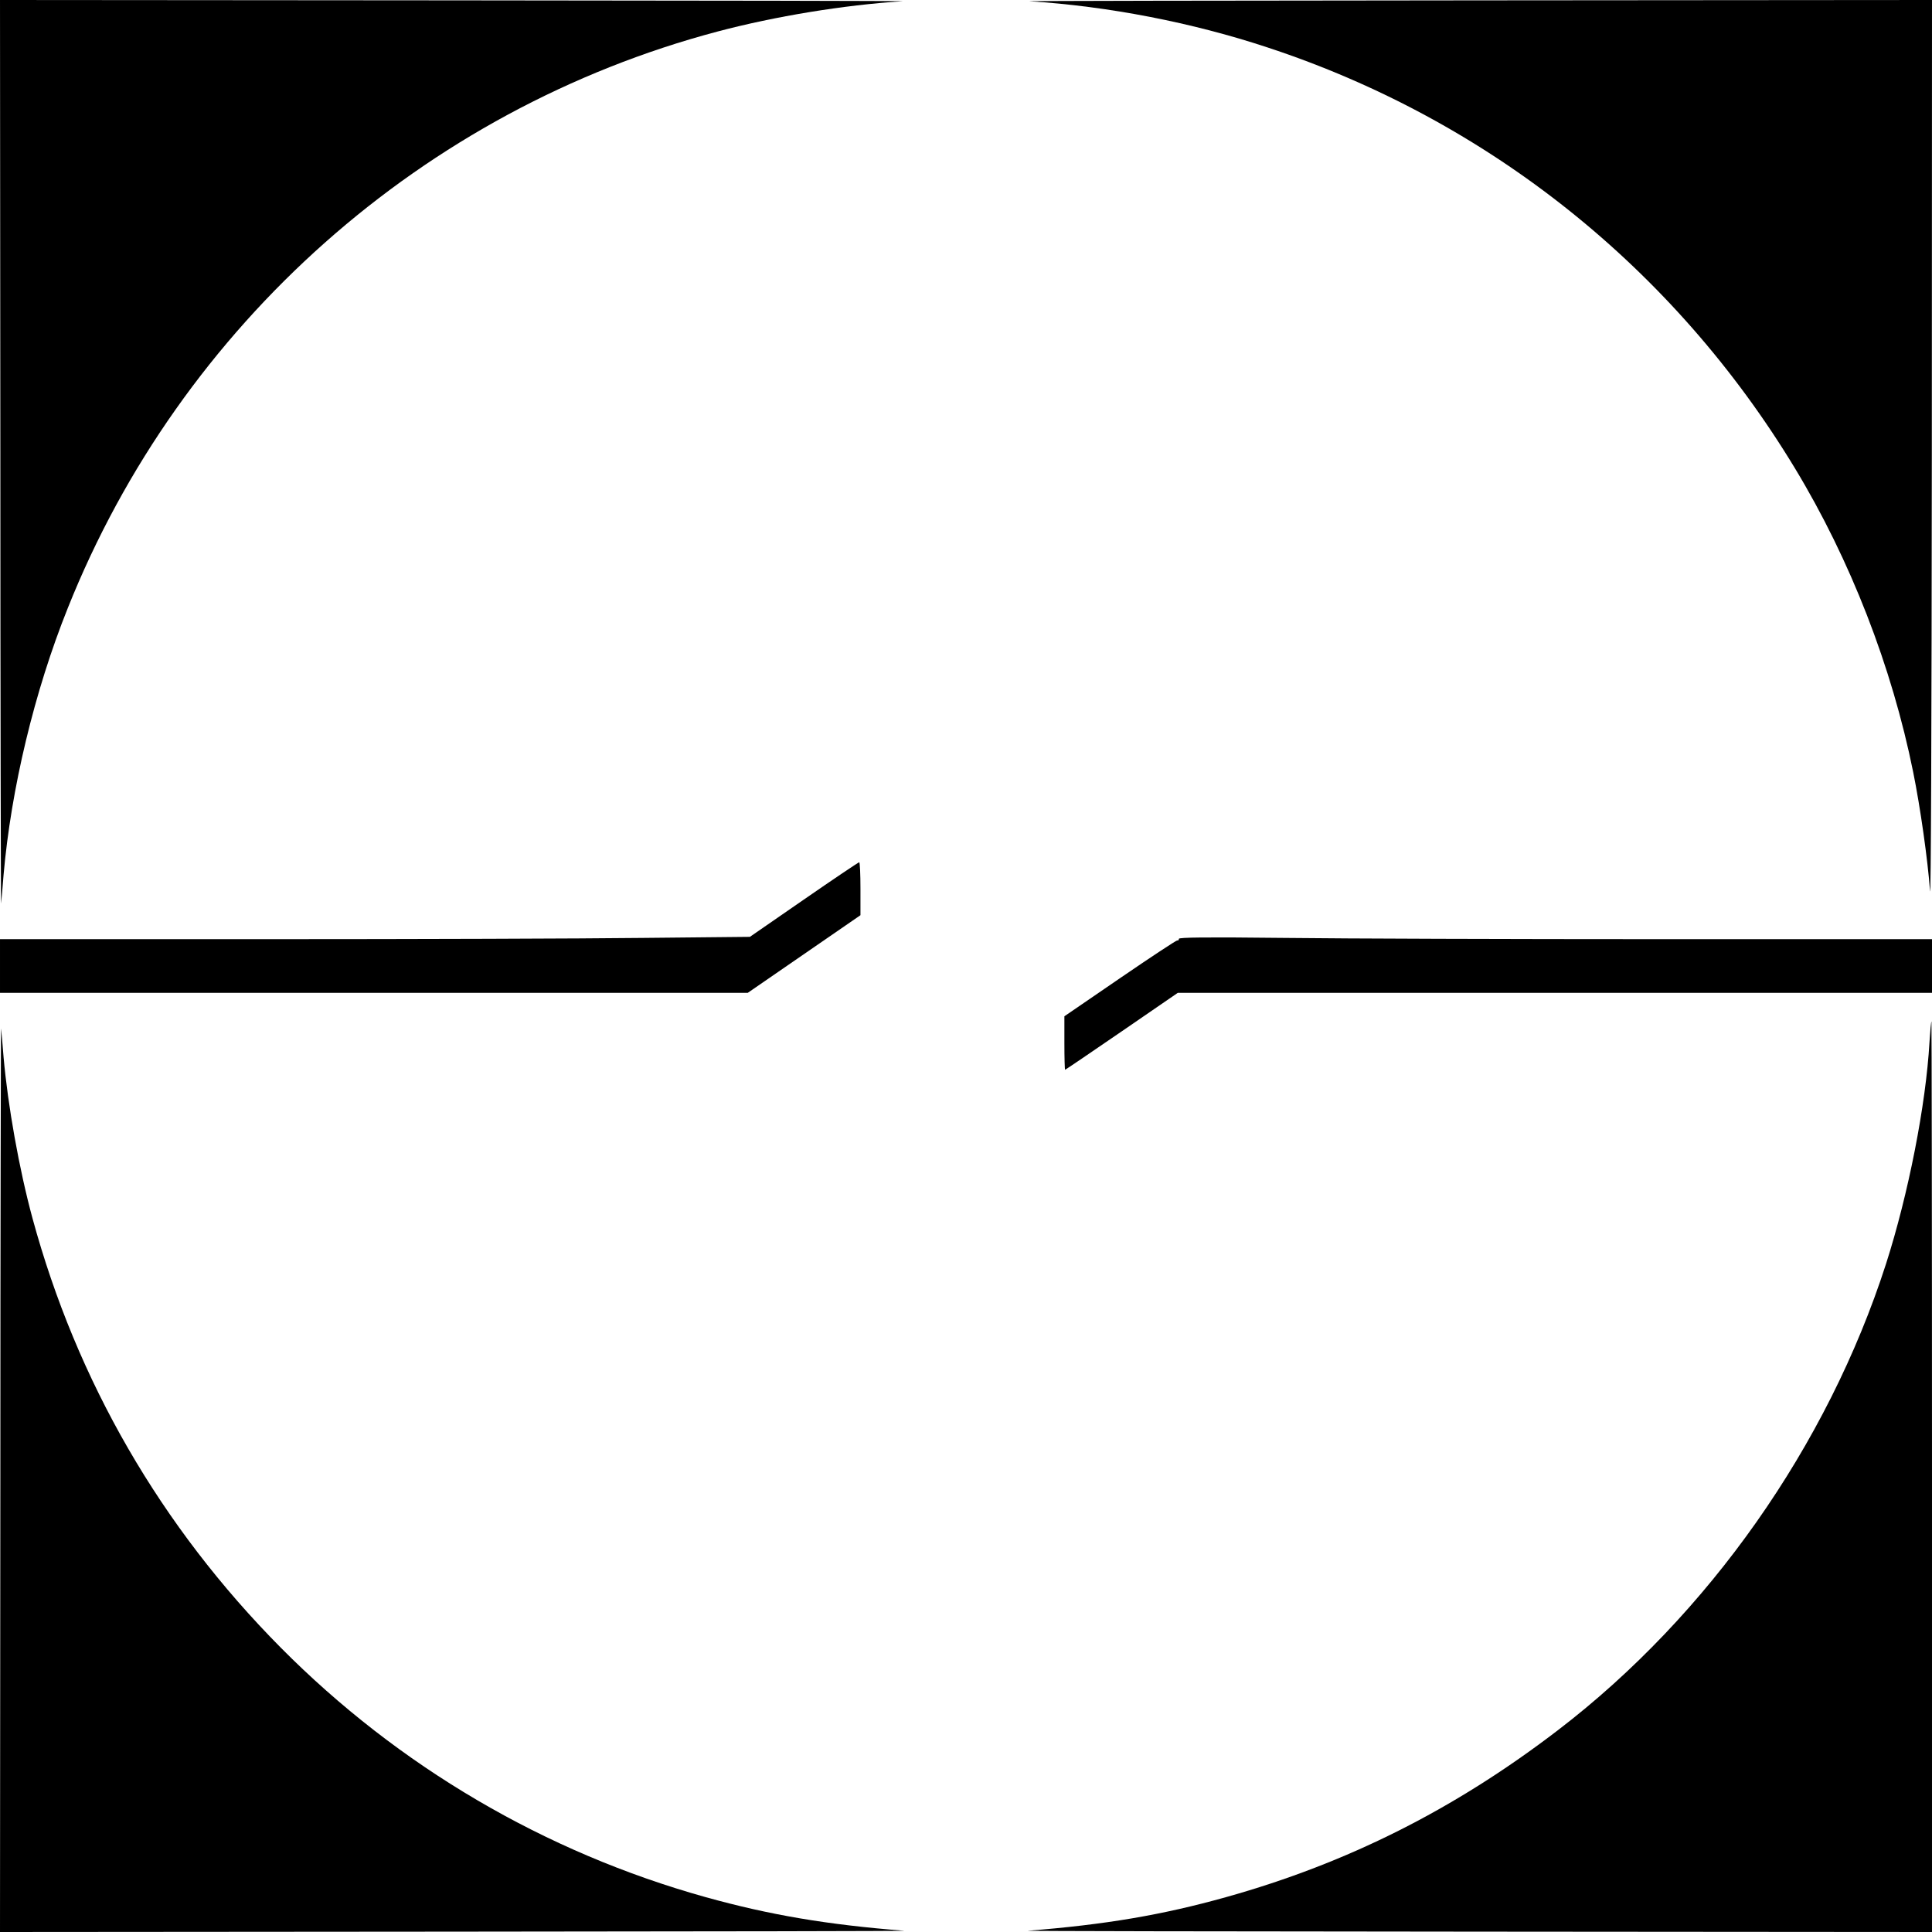 <?xml version="1.0" standalone="no"?>
<!DOCTYPE svg PUBLIC "-//W3C//DTD SVG 20010904//EN"
 "http://www.w3.org/TR/2001/REC-SVG-20010904/DTD/svg10.dtd">
<svg version="1.0" xmlns="http://www.w3.org/2000/svg"
 width="1080pt" height="1080pt" viewBox="0 0 1080 1080"
 preserveAspectRatio="xMidYMid meet">

<g transform="translate(0,1080) scale(0.1,-0.1)"
fill="#000000" stroke="none">
<path d="M2 8258 c0 -1399 3 -2527 4 -2508 2 19 9 91 14 160 42 480 172 1025
359 1491 633 1585 1988 2787 3633 3223 321 85 705 148 1033 169 28 2 -1096 4
-2497 5 l-2548 2 2 -2542z"/>
<path d="M5755 10793 c441 -28 910 -119 1330 -258 1234 -406 2272 -1234 2949
-2353 310 -512 542 -1109 661 -1699 40 -198 81 -488 94 -663 5 -68 9 928 10
2433 l1 2547 -2547 -2 c-1402 -1 -2525 -3 -2498 -5z"/>
<path d="M4493 5771 l-301 -208 -603 -6 c-331 -4 -1274 -7 -2096 -7 l-1493 0
0 -150 0 -150 2090 0 2090 0 315 217 315 217 0 148 c0 81 -3 148 -7 148 -5 -1
-144 -94 -310 -209z"/>
<path d="M6590 5552 c0 -7 -4 -11 -9 -9 -5 1 -149 -94 -320 -211 l-311 -213 0
-150 c0 -82 2 -149 4 -149 2 0 145 97 317 215 l313 215 2108 0 2108 0 0 150 0
150 -1512 0 c-832 0 -1780 3 -2105 7 -448 5 -593 3 -593 -5z"/>
<path d="M10786 4975 c-20 -351 -118 -850 -243 -1240 -327 -1016 -992 -1962
-1833 -2606 -578 -443 -1177 -744 -1856 -934 -357 -100 -676 -154 -1109 -188
-22 -2 1106 -4 2508 -5 l2547 -2 0 2545 c0 1400 -2 2545 -3 2545 -2 0 -7 -52
-11 -115z"/>
<path d="M2 2543 l-2 -2543 2548 2 c1401 1 2529 3 2507 5 -433 34 -751 88
-1111 188 -899 251 -1716 731 -2374 1394 -671 677 -1141 1490 -1389 2403 -74
273 -137 627 -161 898 -5 69 -12 141 -14 160 -1 19 -4 -1109 -4 -2507z"/>
</g>
</svg>

